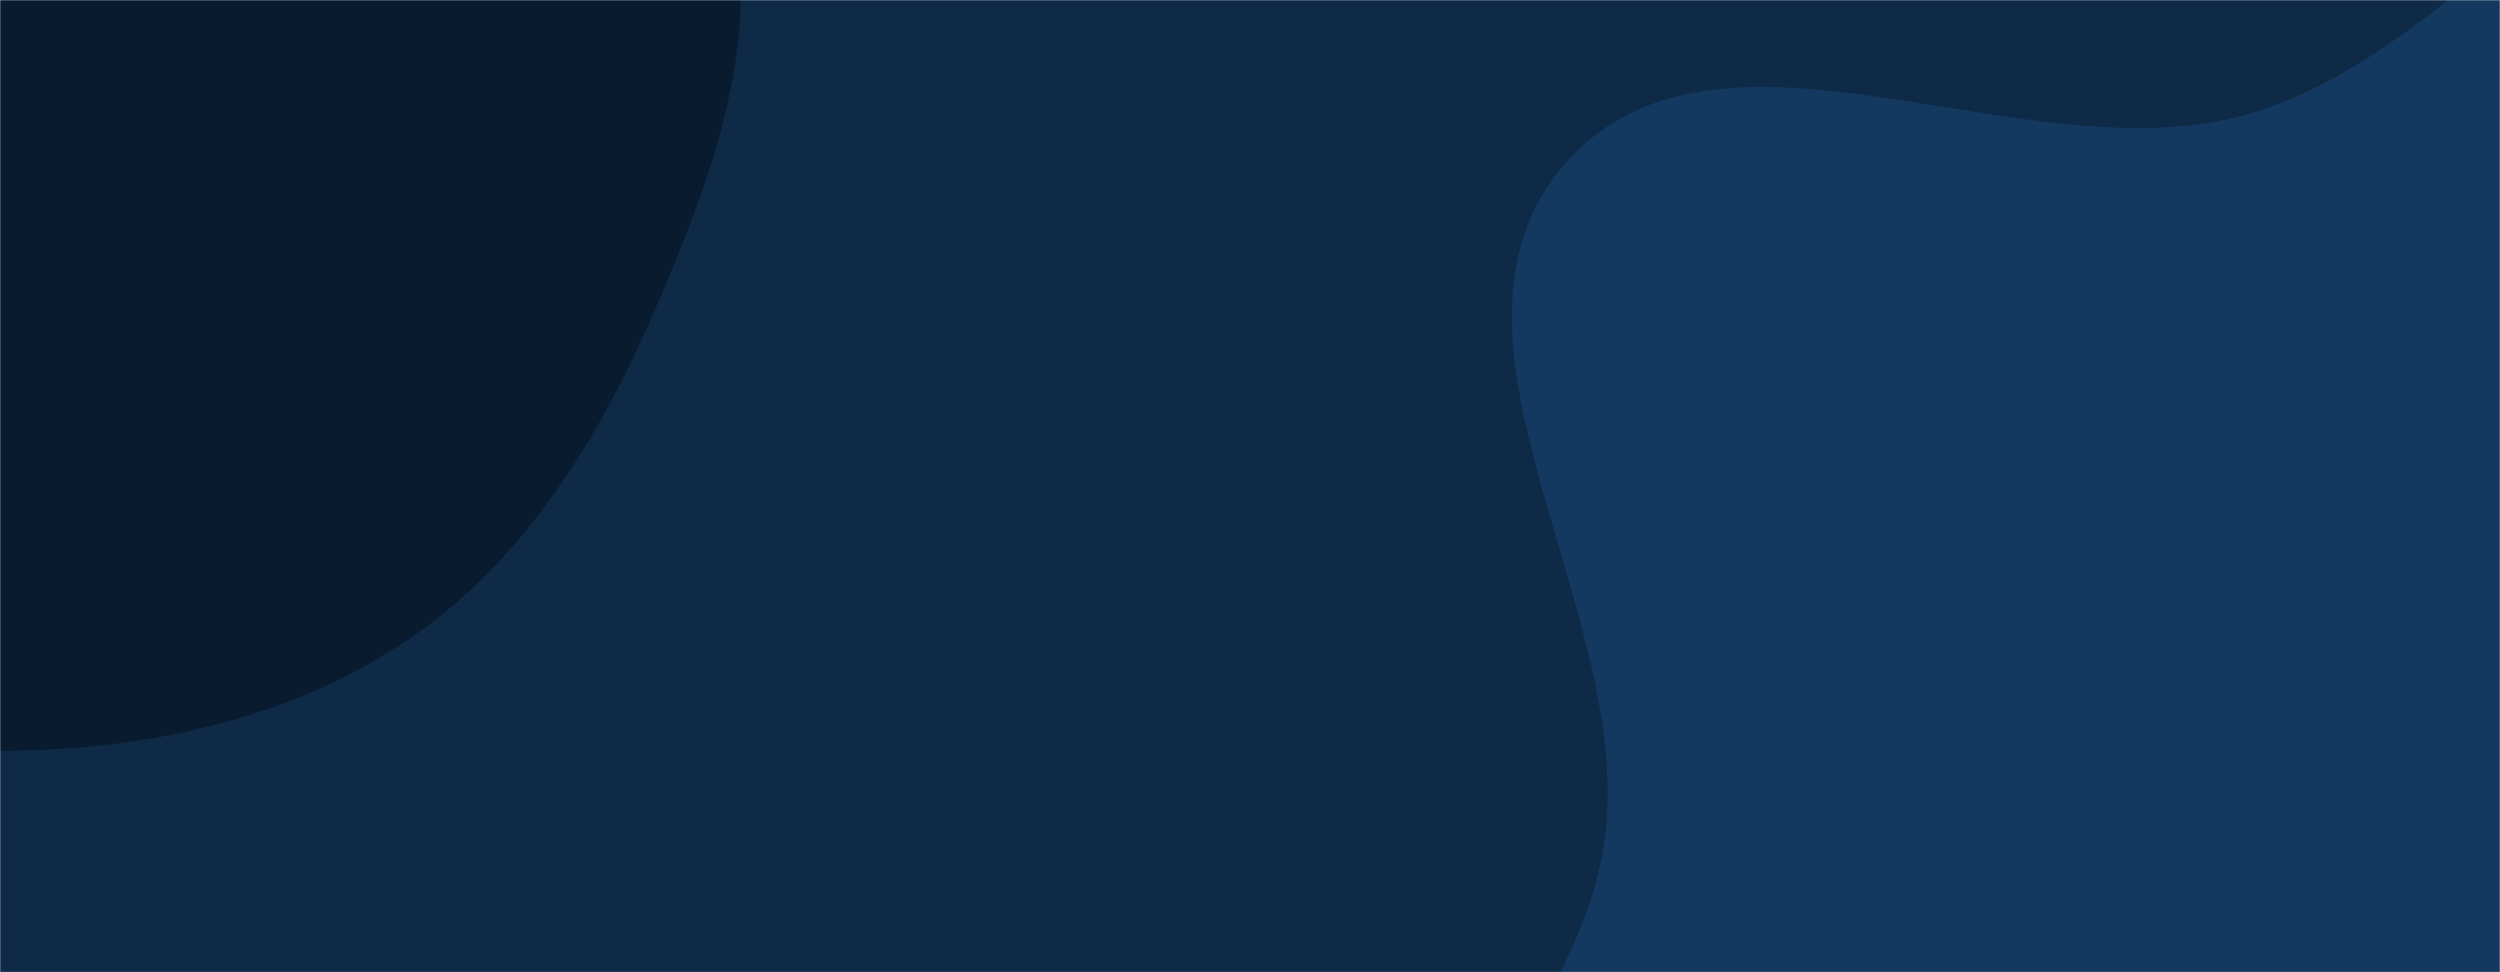 <svg xmlns="http://www.w3.org/2000/svg" version="1.1" xmlns:xlink="http://www.w3.org/1999/xlink" xmlns:svgjs="http://svgjs.com/svgjs" width="1440" height="560" preserveAspectRatio="none" viewBox="0 0 1440 560"><g mask="url(&quot;#SvgjsMask1049&quot;)" fill="none"><rect width="1440" height="560" x="0" y="0" fill="#0e2a47"></rect><path d="M0,432.465C83.351,432.306,167.418,414.617,236.251,367.613C304.076,321.297,347.269,248.854,379.502,173.313C411.122,99.208,441.472,17.099,418.801,-60.214C396.884,-134.955,317.618,-172.484,262.086,-227.099C211.634,-276.718,171.645,-336.308,107.56,-366.317C36.684,-399.506,-41.62,-416.685,-119.092,-405.592C-203.692,-393.478,-298.248,-370.961,-347.546,-301.15C-396.427,-231.928,-377.629,-137.136,-368.128,-52.929C-360.437,15.236,-318.606,70.691,-298.202,136.184C-273.884,214.239,-294.825,310.891,-236.829,368.513C-177.623,427.338,-83.461,432.624,0,432.465" fill="#091b2e"></path><path d="M1440 1094.905C1549.53 1105.484 1659.179 1100.665 1761.588 1060.4 1880.104 1013.803 2035.877 970.294 2069.403 847.439 2104.094 720.315 1939.355 621.275 1916.852 491.439 1895.409 367.718 1995.897 237.66 1943.907 123.363 1889.095 2.859 1771.165-107.044 1639.3-118.752 1506.887-130.509 1422.604 28.916 1294.87 65.734 1166.094 102.853 990.662-6.679 901.956 93.782 813.538 193.918 943.729 353.691 923.954 485.804 903.992 619.166 732.278 734.963 787.575 857.952 842.761 980.693 1029.509 955.968 1156.002 1001.909 1251.566 1036.616 1338.8 1085.13 1440 1094.905" fill="#133960"></path></g><defs><mask id="SvgjsMask1049"><rect width="1440" height="560" fill="#ffffff"></rect></mask></defs></svg>